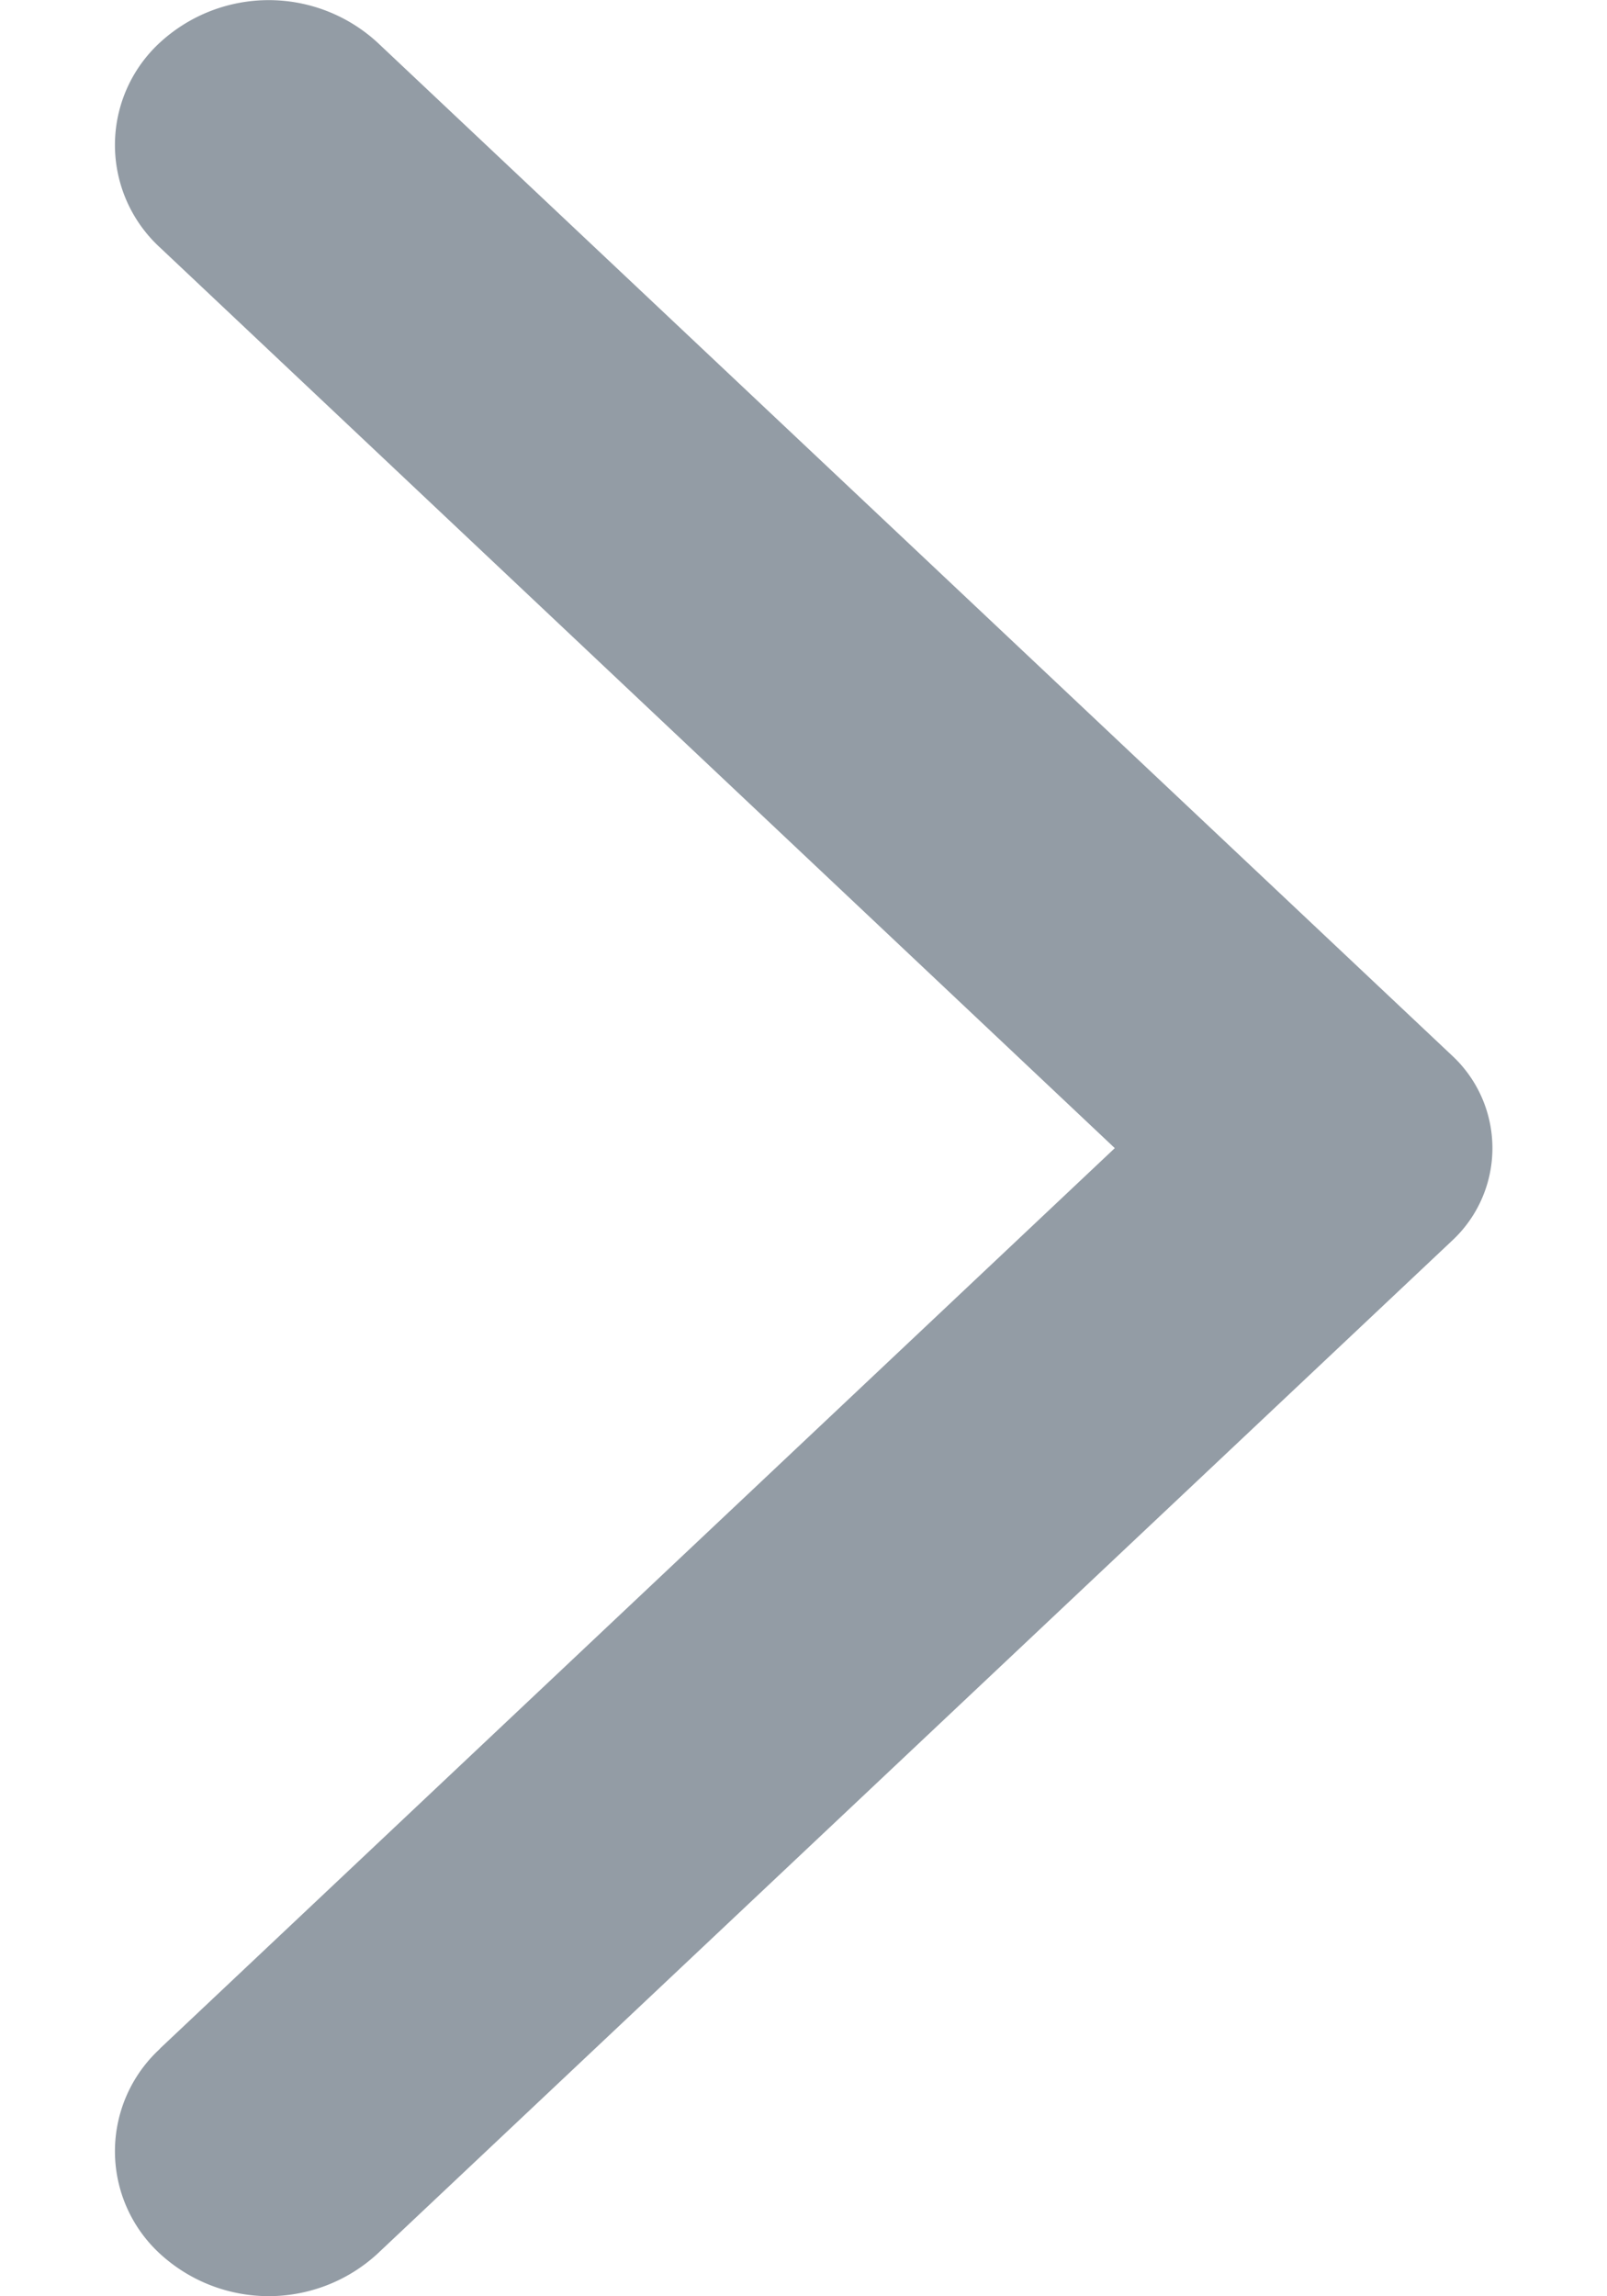 <svg width="7" height="10" fill="none" xmlns="http://www.w3.org/2000/svg"><path fill-rule="evenodd" clip-rule="evenodd" d="M.696 8.922L4.856 5 .697 1.078a.606.606 0 010-.893.7.7 0 01.947 0l4.679 4.41a.55.55 0 010 .81l-4.679 4.41a.7.7 0 01-.947 0 .606.606 0 010-.893z" fill="#939CA5"/></svg>